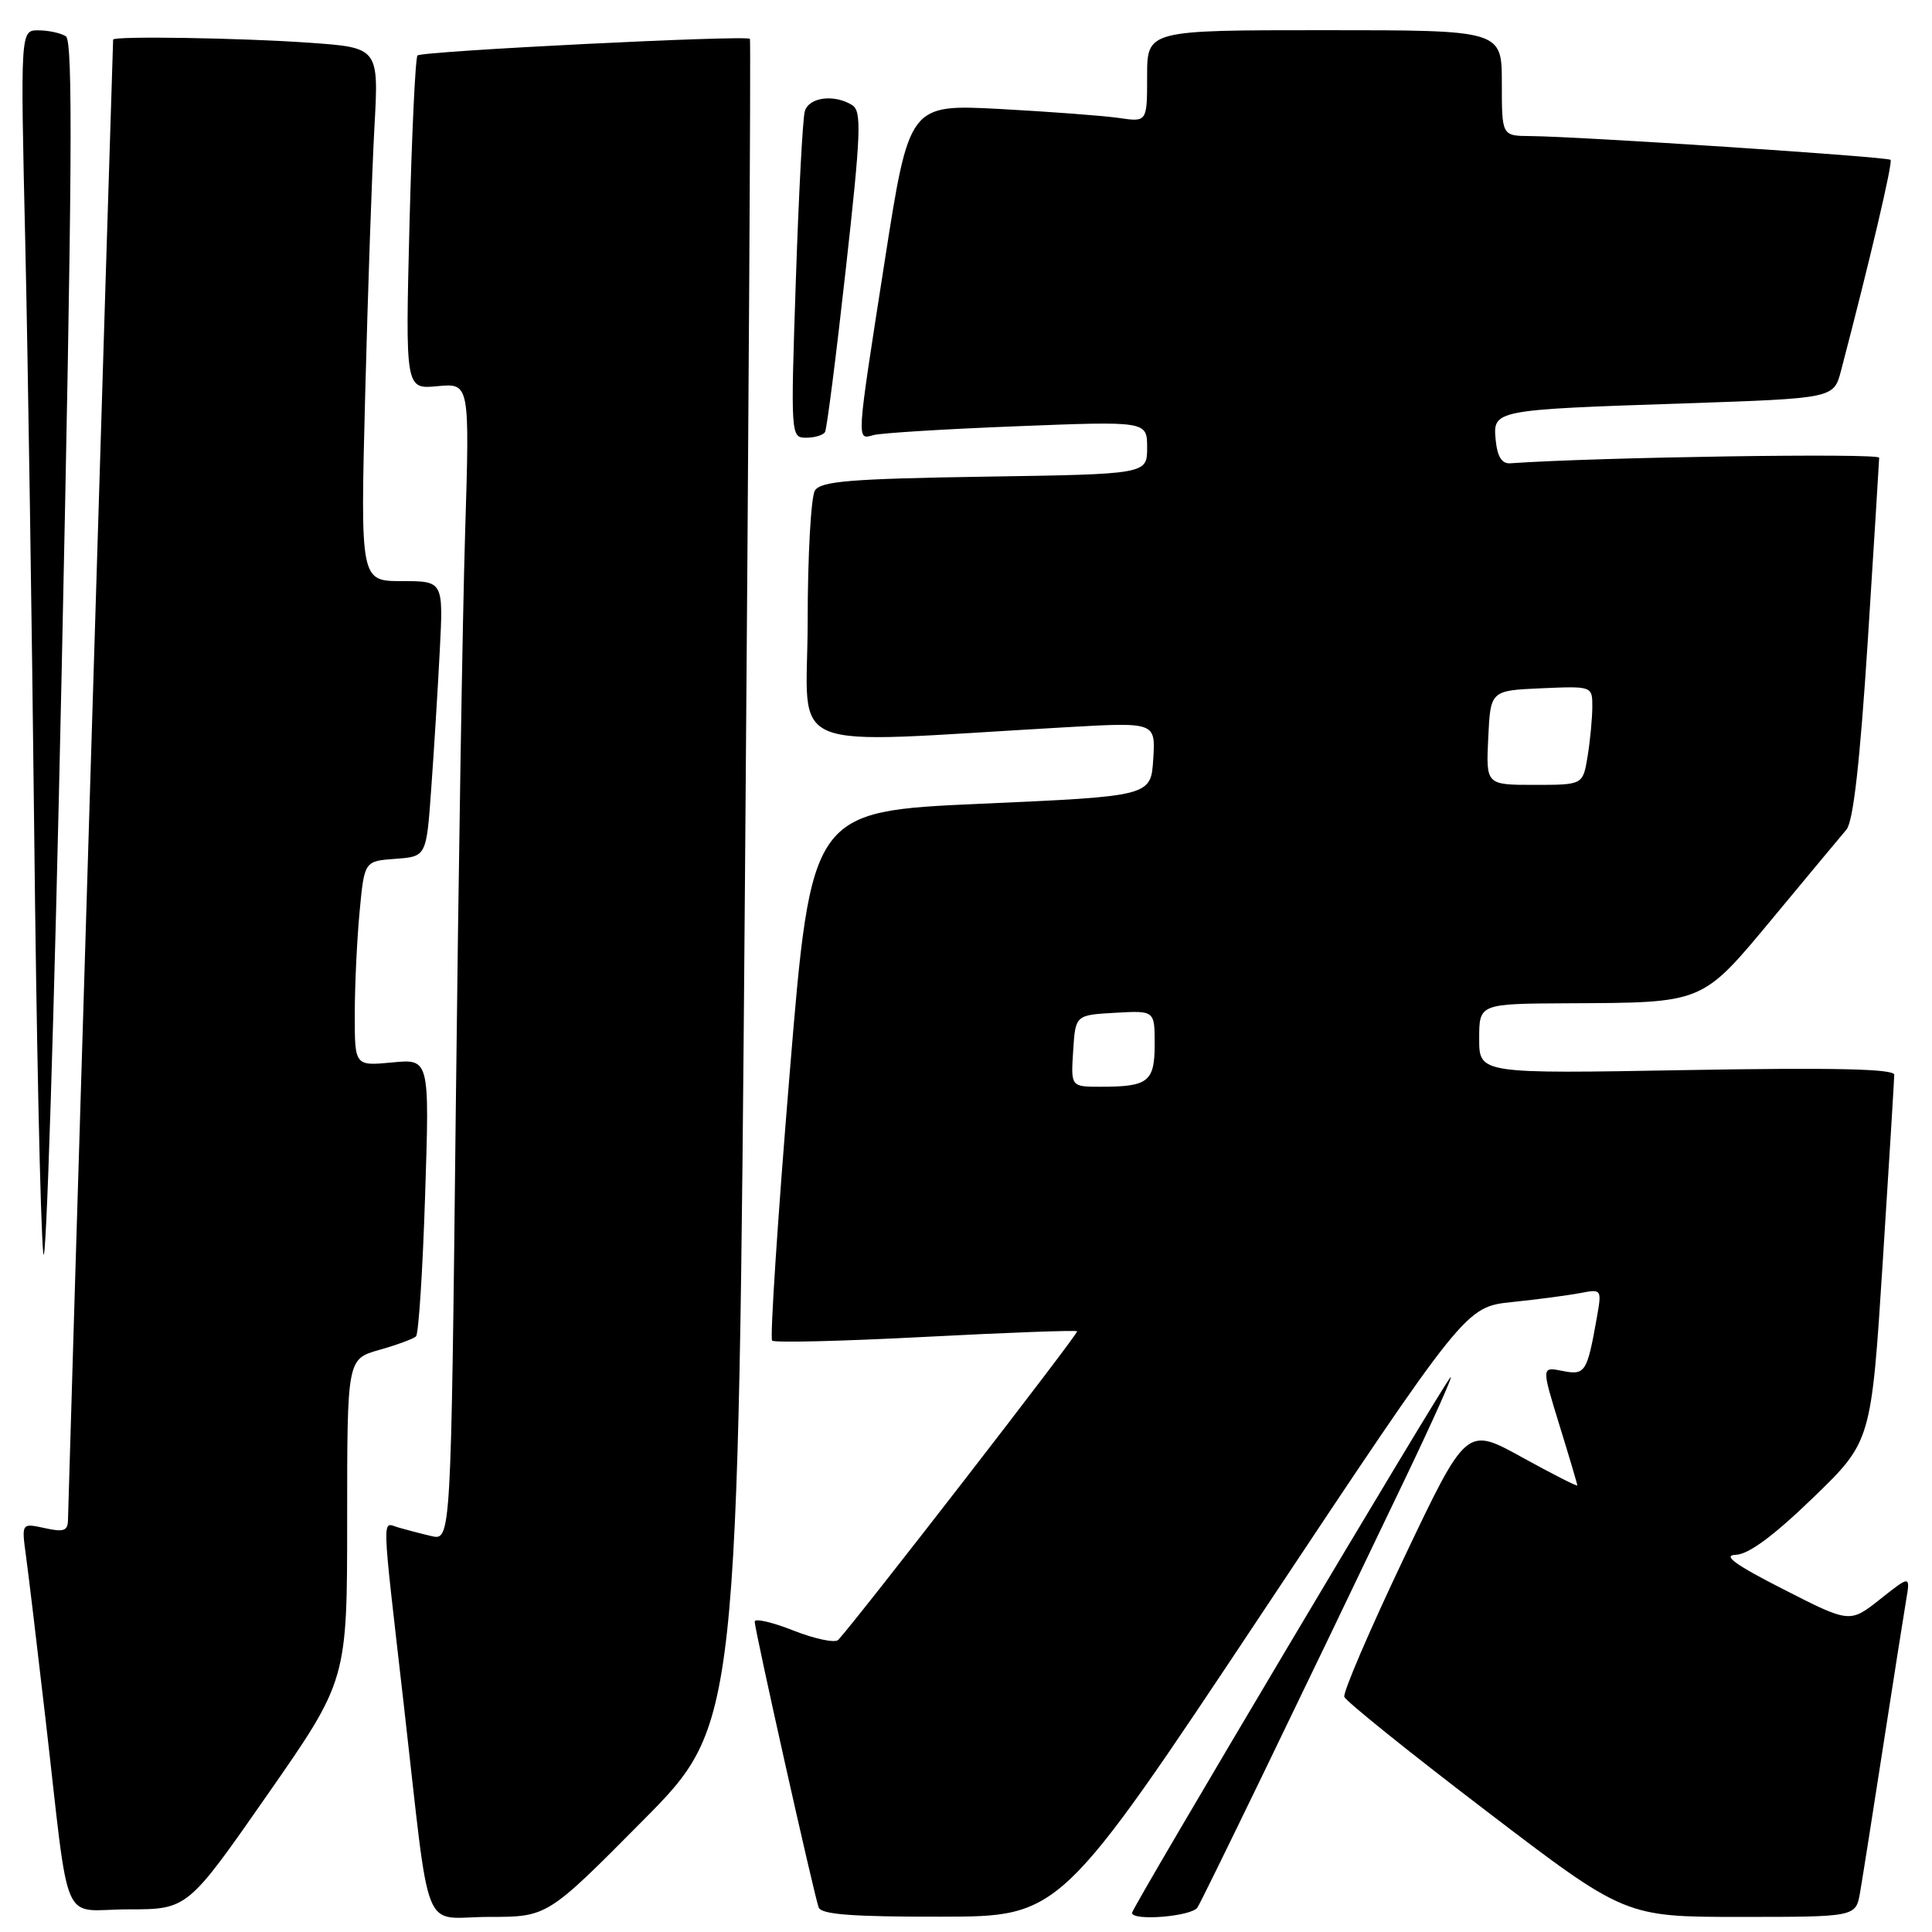 <?xml version="1.0" encoding="UTF-8" standalone="no"?>
<!DOCTYPE svg PUBLIC "-//W3C//DTD SVG 1.1//EN" "http://www.w3.org/Graphics/SVG/1.1/DTD/svg11.dtd" >
<svg xmlns="http://www.w3.org/2000/svg" xmlns:xlink="http://www.w3.org/1999/xlink" version="1.1" viewBox="0 0 256 256">
 <g >
 <path fill="currentColor"
d=" M 85.17 241.25 C 97.81 228.50 97.81 228.50 98.71 117.00 C 99.20 55.67 99.50 5.34 99.37 5.15 C 99.01 4.62 55.90 6.77 55.32 7.35 C 55.04 7.62 54.57 17.69 54.26 29.72 C 53.71 51.58 53.71 51.58 57.97 51.17 C 62.24 50.77 62.24 50.77 61.63 70.63 C 61.29 81.56 60.74 116.07 60.39 147.33 C 59.76 204.16 59.76 204.16 57.13 203.53 C 55.68 203.19 53.71 202.67 52.75 202.39 C 50.58 201.74 50.53 199.89 53.49 225.76 C 57.13 257.57 55.70 254.00 64.81 254.00 C 72.53 254.00 72.53 254.00 85.17 241.25 Z  M 167.35 213.56 C 194.20 173.17 194.20 173.17 200.35 172.53 C 203.73 172.18 207.80 171.64 209.38 171.34 C 212.24 170.79 212.26 170.81 211.58 174.64 C 210.30 181.86 210.04 182.26 207.02 181.65 C 204.25 181.10 204.25 181.10 206.62 188.80 C 207.93 193.03 209.00 196.64 209.00 196.82 C 209.00 197.00 205.70 195.32 201.66 193.09 C 194.31 189.03 194.31 189.03 186.04 206.42 C 181.49 215.98 177.93 224.27 178.13 224.84 C 178.33 225.42 186.79 232.22 196.92 239.95 C 215.33 254.00 215.33 254.00 230.62 254.00 C 245.91 254.00 245.91 254.00 246.47 250.75 C 246.78 248.96 248.15 240.30 249.51 231.50 C 250.87 222.70 252.25 213.97 252.56 212.11 C 253.14 208.72 253.14 208.72 249.13 211.90 C 245.11 215.08 245.11 215.08 236.31 210.59 C 229.91 207.33 228.19 206.08 230.00 206.02 C 231.69 205.97 235.00 203.52 240.22 198.48 C 247.95 191.01 247.95 191.01 249.47 167.26 C 250.31 154.19 250.99 143.01 251.00 142.41 C 251.00 141.63 243.03 141.45 223.50 141.79 C 196.00 142.28 196.00 142.28 196.00 137.64 C 196.00 133.00 196.00 133.00 207.75 132.94 C 225.93 132.85 225.41 133.07 235.03 121.50 C 239.59 116.00 243.93 110.79 244.66 109.93 C 245.57 108.85 246.45 101.02 247.49 84.93 C 248.31 72.04 248.99 61.12 249.00 60.65 C 249.00 60.01 211.49 60.58 200.10 61.39 C 199.00 61.46 198.40 60.50 198.19 58.34 C 197.80 54.31 197.85 54.30 223.24 53.45 C 242.98 52.78 242.98 52.78 243.94 49.14 C 247.75 34.60 250.83 21.50 250.51 21.18 C 250.11 20.77 209.22 18.08 202.75 18.03 C 199.00 18.00 199.00 18.00 199.00 11.00 C 199.00 4.00 199.00 4.00 175.50 4.00 C 152.00 4.00 152.00 4.00 152.00 10.09 C 152.00 16.18 152.00 16.18 148.25 15.63 C 146.19 15.33 139.09 14.80 132.48 14.44 C 120.47 13.81 120.47 13.81 117.22 34.65 C 113.43 58.93 113.47 58.28 115.75 57.65 C 116.71 57.38 125.26 56.85 134.75 56.48 C 152.00 55.80 152.00 55.80 152.00 59.32 C 152.00 62.83 152.00 62.83 130.46 63.16 C 112.66 63.44 108.76 63.76 107.98 65.00 C 107.46 65.83 107.02 73.66 107.02 82.40 C 107.00 100.20 102.91 98.54 141.31 96.36 C 153.12 95.69 153.12 95.69 152.81 100.59 C 152.50 105.50 152.50 105.50 130.00 106.50 C 107.50 107.50 107.50 107.50 104.63 142.30 C 103.05 161.44 102.01 177.34 102.31 177.64 C 102.60 177.94 111.76 177.71 122.64 177.14 C 133.53 176.57 142.57 176.24 142.73 176.40 C 142.97 176.64 113.38 214.86 111.06 217.30 C 110.65 217.73 107.99 217.18 105.15 216.06 C 102.32 214.94 100.00 214.41 100.00 214.87 C 100.00 215.95 107.86 251.09 108.48 252.75 C 108.82 253.68 112.99 253.99 124.72 253.97 C 140.50 253.95 140.50 253.95 167.35 213.56 Z  M 158.67 252.75 C 159.43 251.54 171.93 225.73 186.15 196.01 C 189.97 188.03 192.68 181.96 192.19 182.51 C 190.99 183.82 150.00 252.77 150.00 253.46 C 150.00 254.59 157.92 253.94 158.67 252.75 Z  M 35.43 237.82 C 46.00 222.65 46.00 222.65 46.00 201.36 C 46.00 180.08 46.00 180.08 50.25 178.87 C 52.59 178.21 54.78 177.40 55.12 177.08 C 55.47 176.76 56.01 168.36 56.33 158.40 C 56.92 140.30 56.92 140.30 51.96 140.78 C 47.00 141.25 47.00 141.25 47.01 134.38 C 47.01 130.59 47.30 124.49 47.65 120.80 C 48.28 114.10 48.28 114.10 52.39 113.80 C 56.50 113.50 56.50 113.50 57.14 104.50 C 57.50 99.55 58.01 91.34 58.27 86.25 C 58.75 77.00 58.75 77.00 53.25 77.00 C 47.75 77.00 47.75 77.00 48.39 52.25 C 48.74 38.64 49.29 22.73 49.61 16.91 C 50.20 6.31 50.20 6.31 40.95 5.66 C 31.92 5.02 15.01 4.75 14.99 5.25 C 14.90 6.89 9.01 200.00 9.01 201.33 C 9.00 202.85 8.48 203.05 5.92 202.48 C 2.85 201.81 2.85 201.81 3.44 206.15 C 3.77 208.54 4.92 218.15 6.00 227.50 C 9.33 256.33 7.90 253.00 16.99 253.00 C 24.85 253.00 24.85 253.00 35.43 237.82 Z  M 8.73 4.81 C 8.05 4.38 6.42 4.02 5.10 4.02 C 2.70 4.00 2.70 4.00 3.35 32.25 C 3.70 47.79 4.23 82.77 4.53 110.00 C 4.82 137.23 5.36 162.43 5.73 166.00 C 6.09 169.57 7.19 134.94 8.17 89.04 C 9.57 23.27 9.69 5.42 8.73 4.81 Z  M 109.32 57.25 C 109.56 56.84 110.80 47.13 112.07 35.68 C 114.08 17.67 114.19 14.74 112.94 13.94 C 110.56 12.44 107.17 12.87 106.64 14.75 C 106.36 15.71 105.83 25.84 105.45 37.25 C 104.76 57.77 104.78 58.00 106.82 58.00 C 107.95 58.00 109.08 57.66 109.32 57.25 Z  M 142.20 139.25 C 142.50 134.50 142.50 134.50 147.75 134.20 C 153.00 133.90 153.00 133.90 153.00 138.34 C 153.00 143.34 152.17 144.00 145.86 144.00 C 141.89 144.00 141.89 144.00 142.20 139.25 Z  M 197.20 97.75 C 197.50 91.50 197.50 91.50 204.25 91.20 C 211.00 90.91 211.00 90.91 210.99 93.70 C 210.98 95.24 210.70 98.19 210.36 100.25 C 209.74 104.00 209.74 104.00 203.32 104.00 C 196.90 104.00 196.90 104.00 197.20 97.75 Z "/>
</g>
</svg>